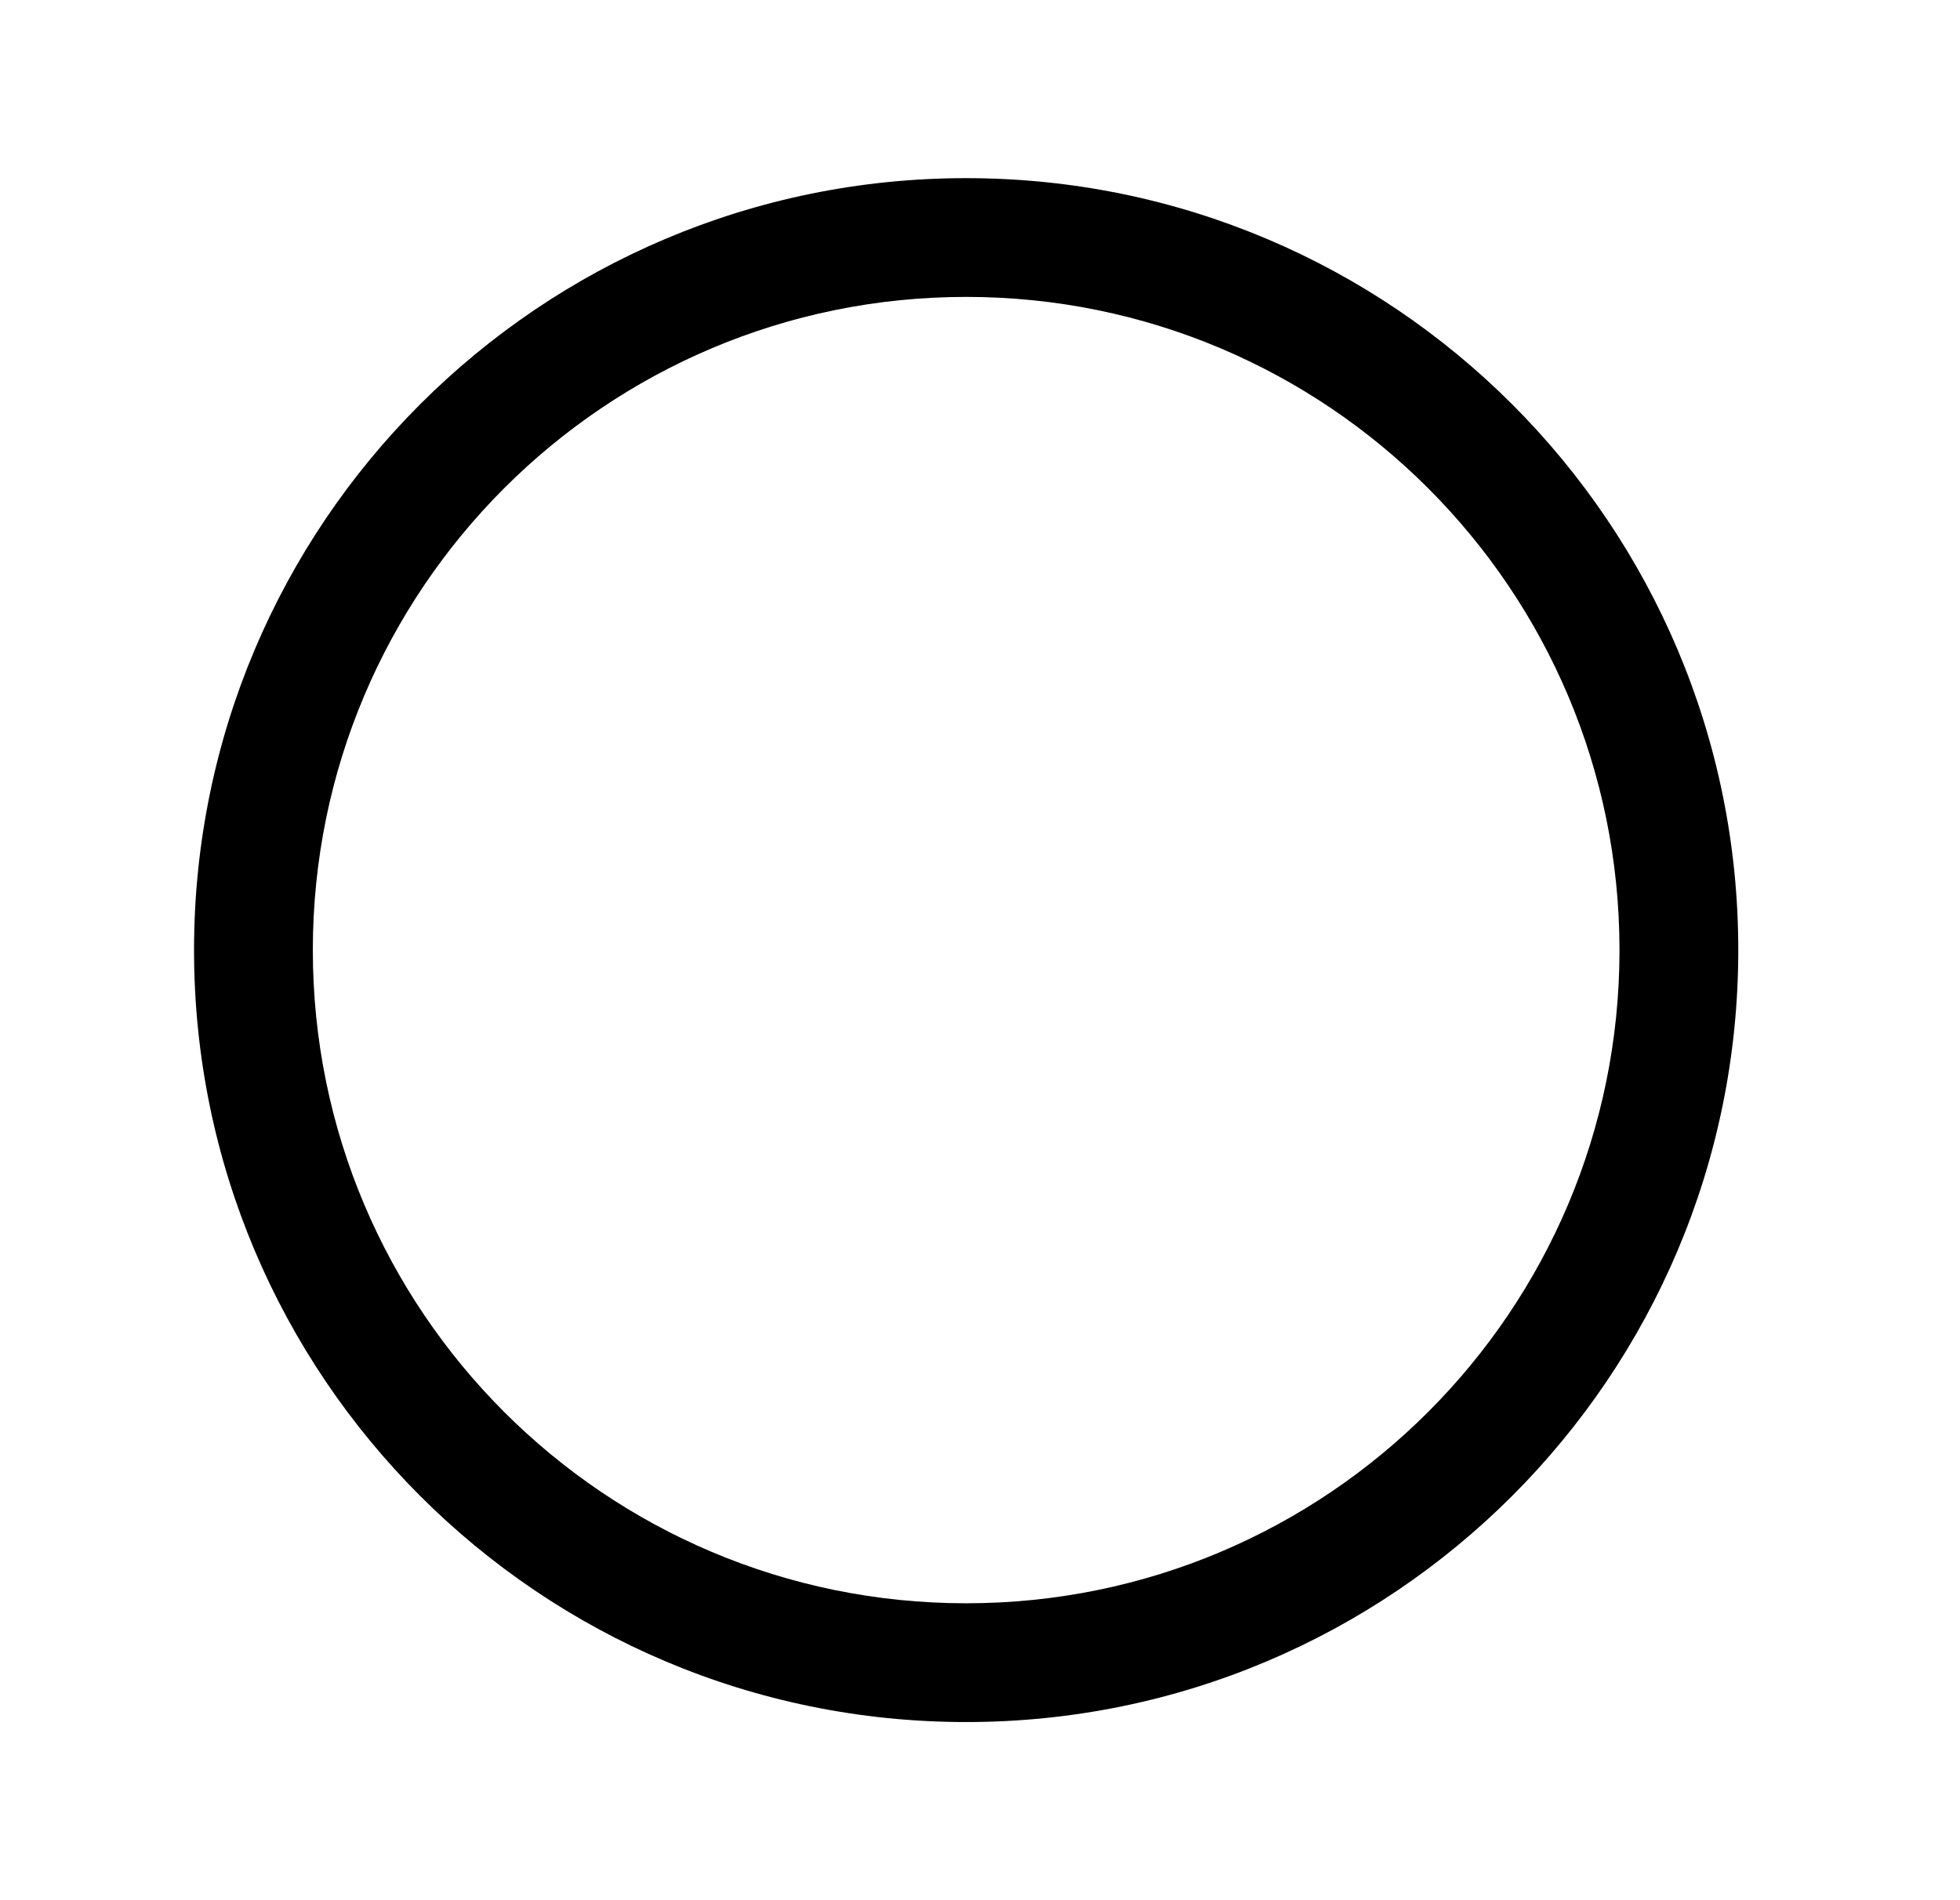 <svg width="33" height="32" viewBox="0 0 33 32" fill="none" xmlns="http://www.w3.org/2000/svg">
<path fill-rule="evenodd" clip-rule="evenodd" d="M16.267 27C22.342 27 27.267 22.075 27.267 16C27.267 9.925 22.342 5 16.267 5C10.191 5 5.267 9.925 5.267 16C5.267 22.075 10.191 27 16.267 27ZM16.267 29C23.446 29 29.267 23.18 29.267 16C29.267 8.82 23.446 3 16.267 3C9.087 3 3.267 8.82 3.267 16C3.267 23.18 9.087 29 16.267 29Z" fill="black"/>
</svg>
